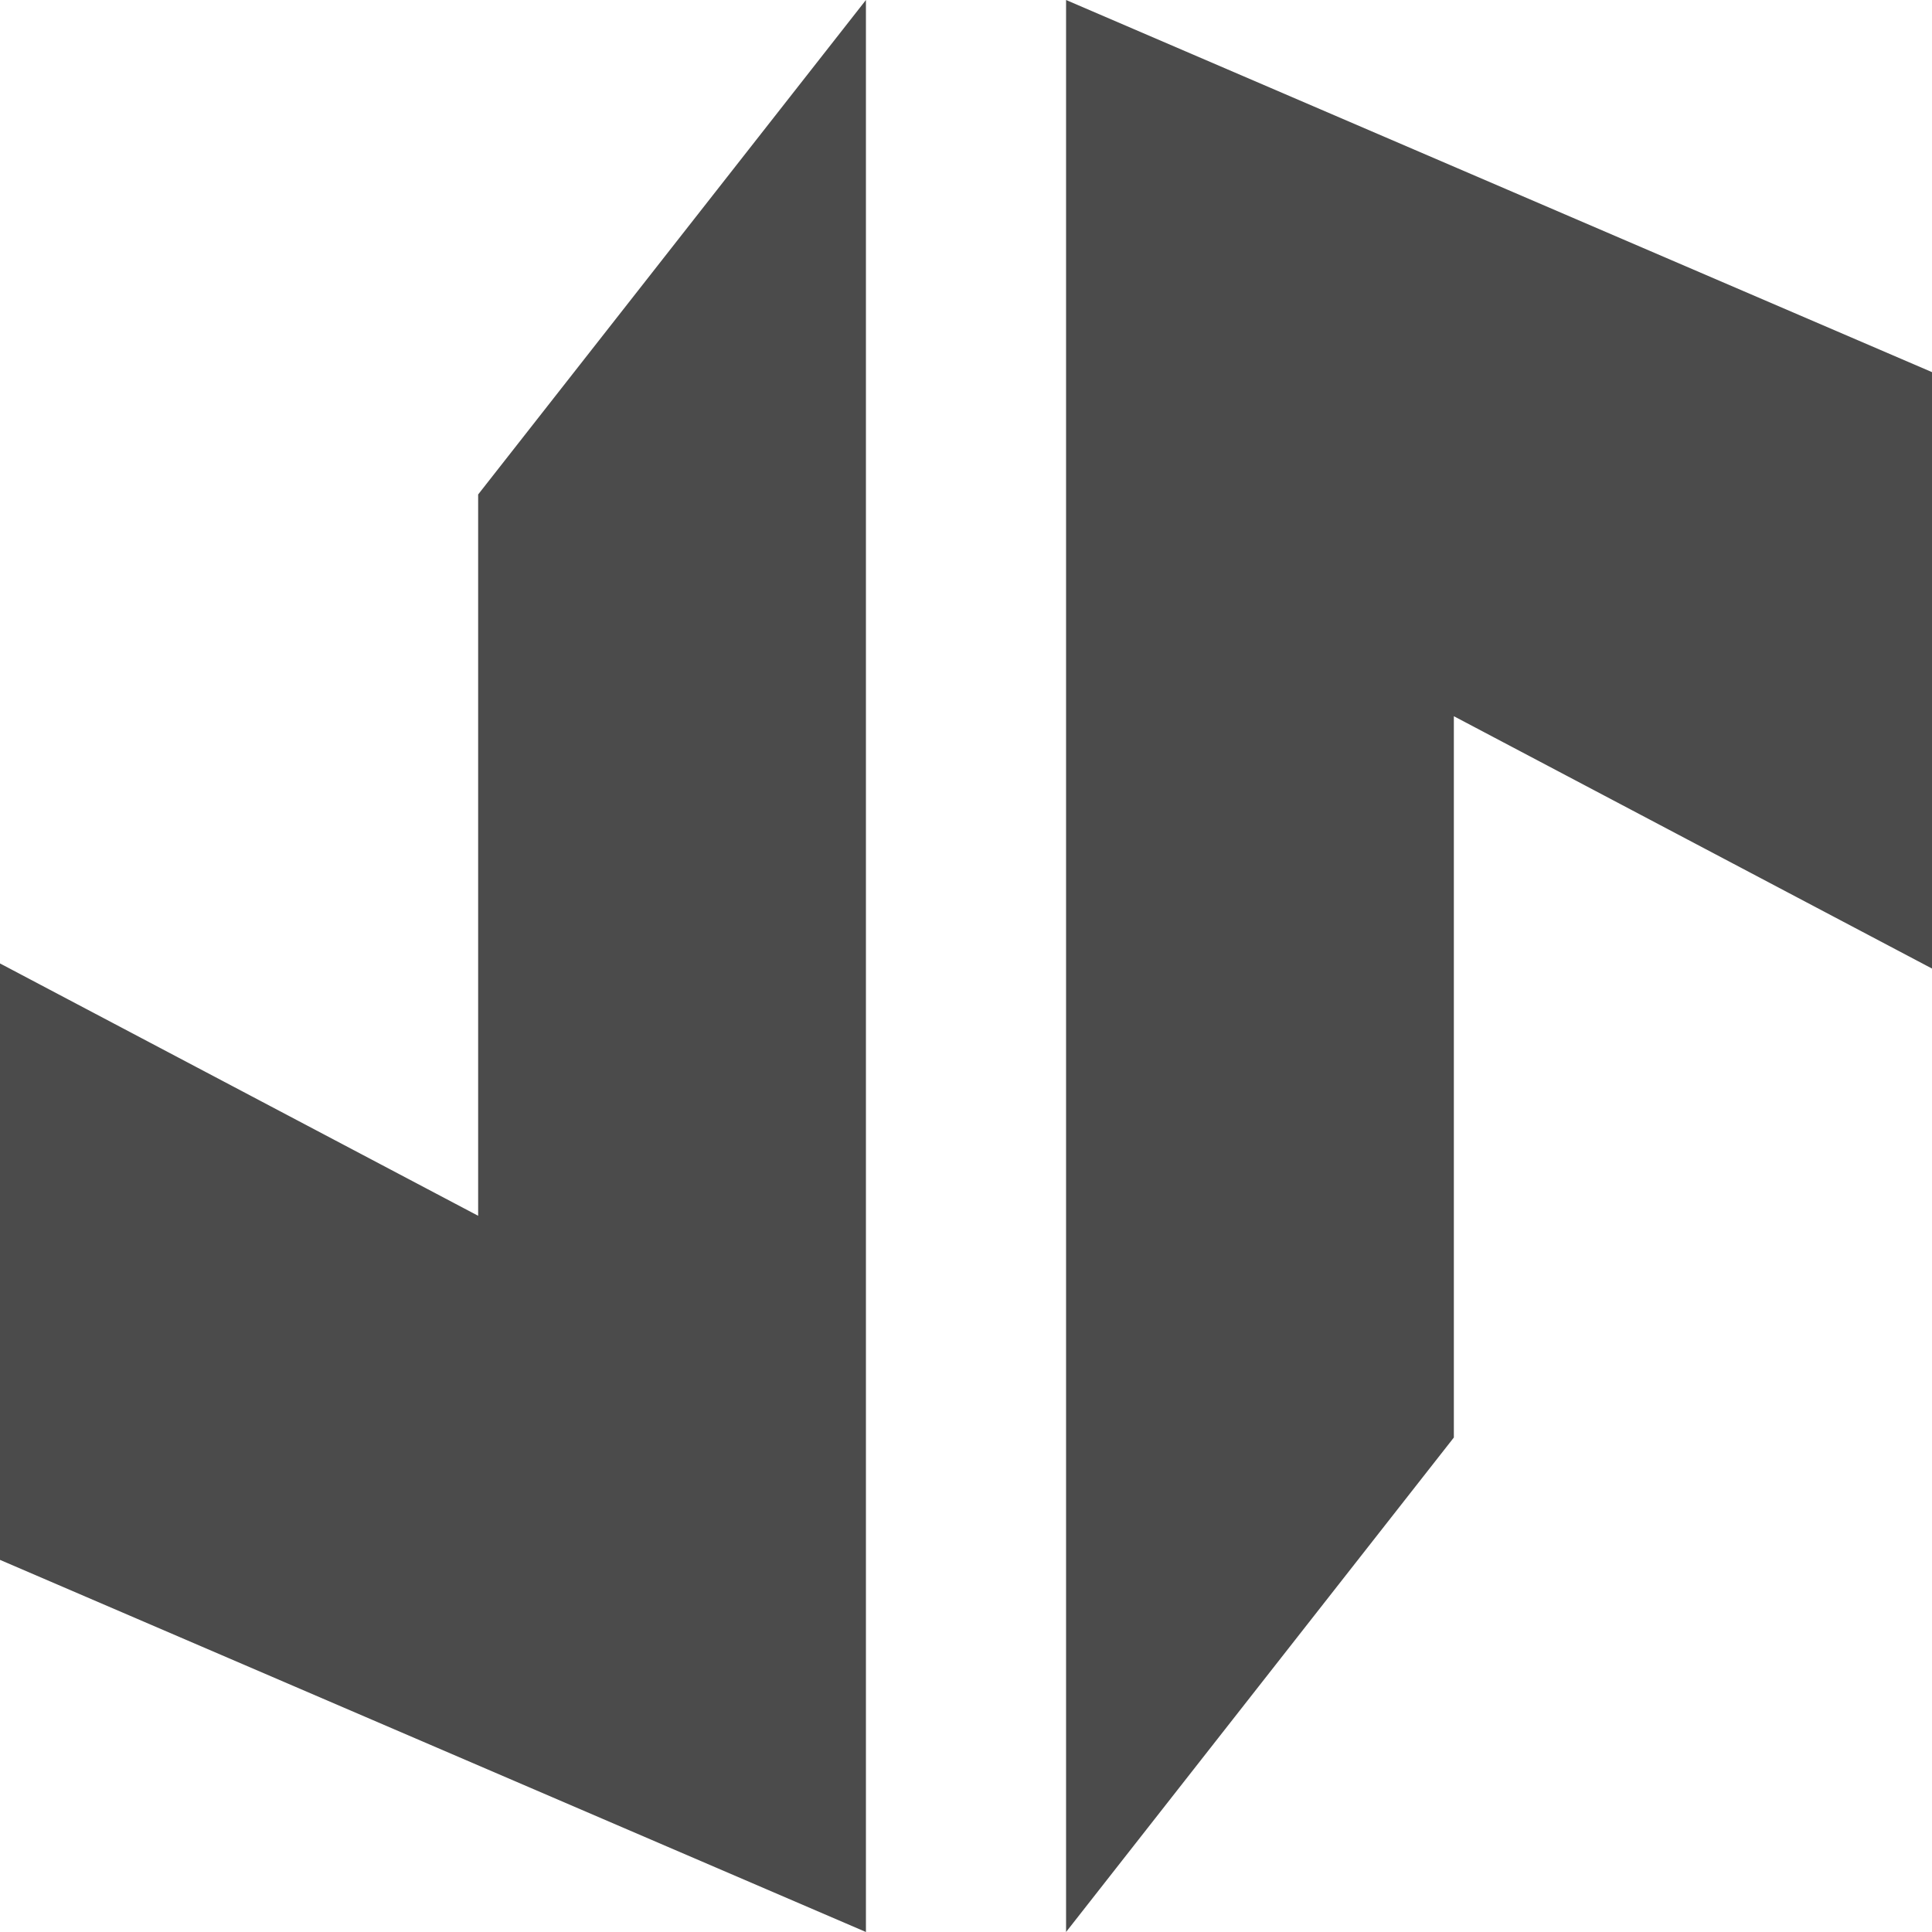 <svg width="600" height="600" viewBox="0 0 600 600" fill="none" xmlns="http://www.w3.org/2000/svg">
<path d="M331.076 0C331.076 0 331.076 166.172 331.076 288.127C331.076 410.082 331.076 600 331.076 600L451.507 446.438V222.427L600 300.792V115.567L331.076 0Z" fill="#4B4B4B"/>
<path d="M268.924 600C268.924 600 268.924 433.828 268.924 311.873C268.924 189.918 268.924 9.29832e-06 268.924 9.29832e-06L148.493 153.562V377.573L0 299.208V484.433L268.924 600Z" fill="#4B4B4B"/>
</svg>
